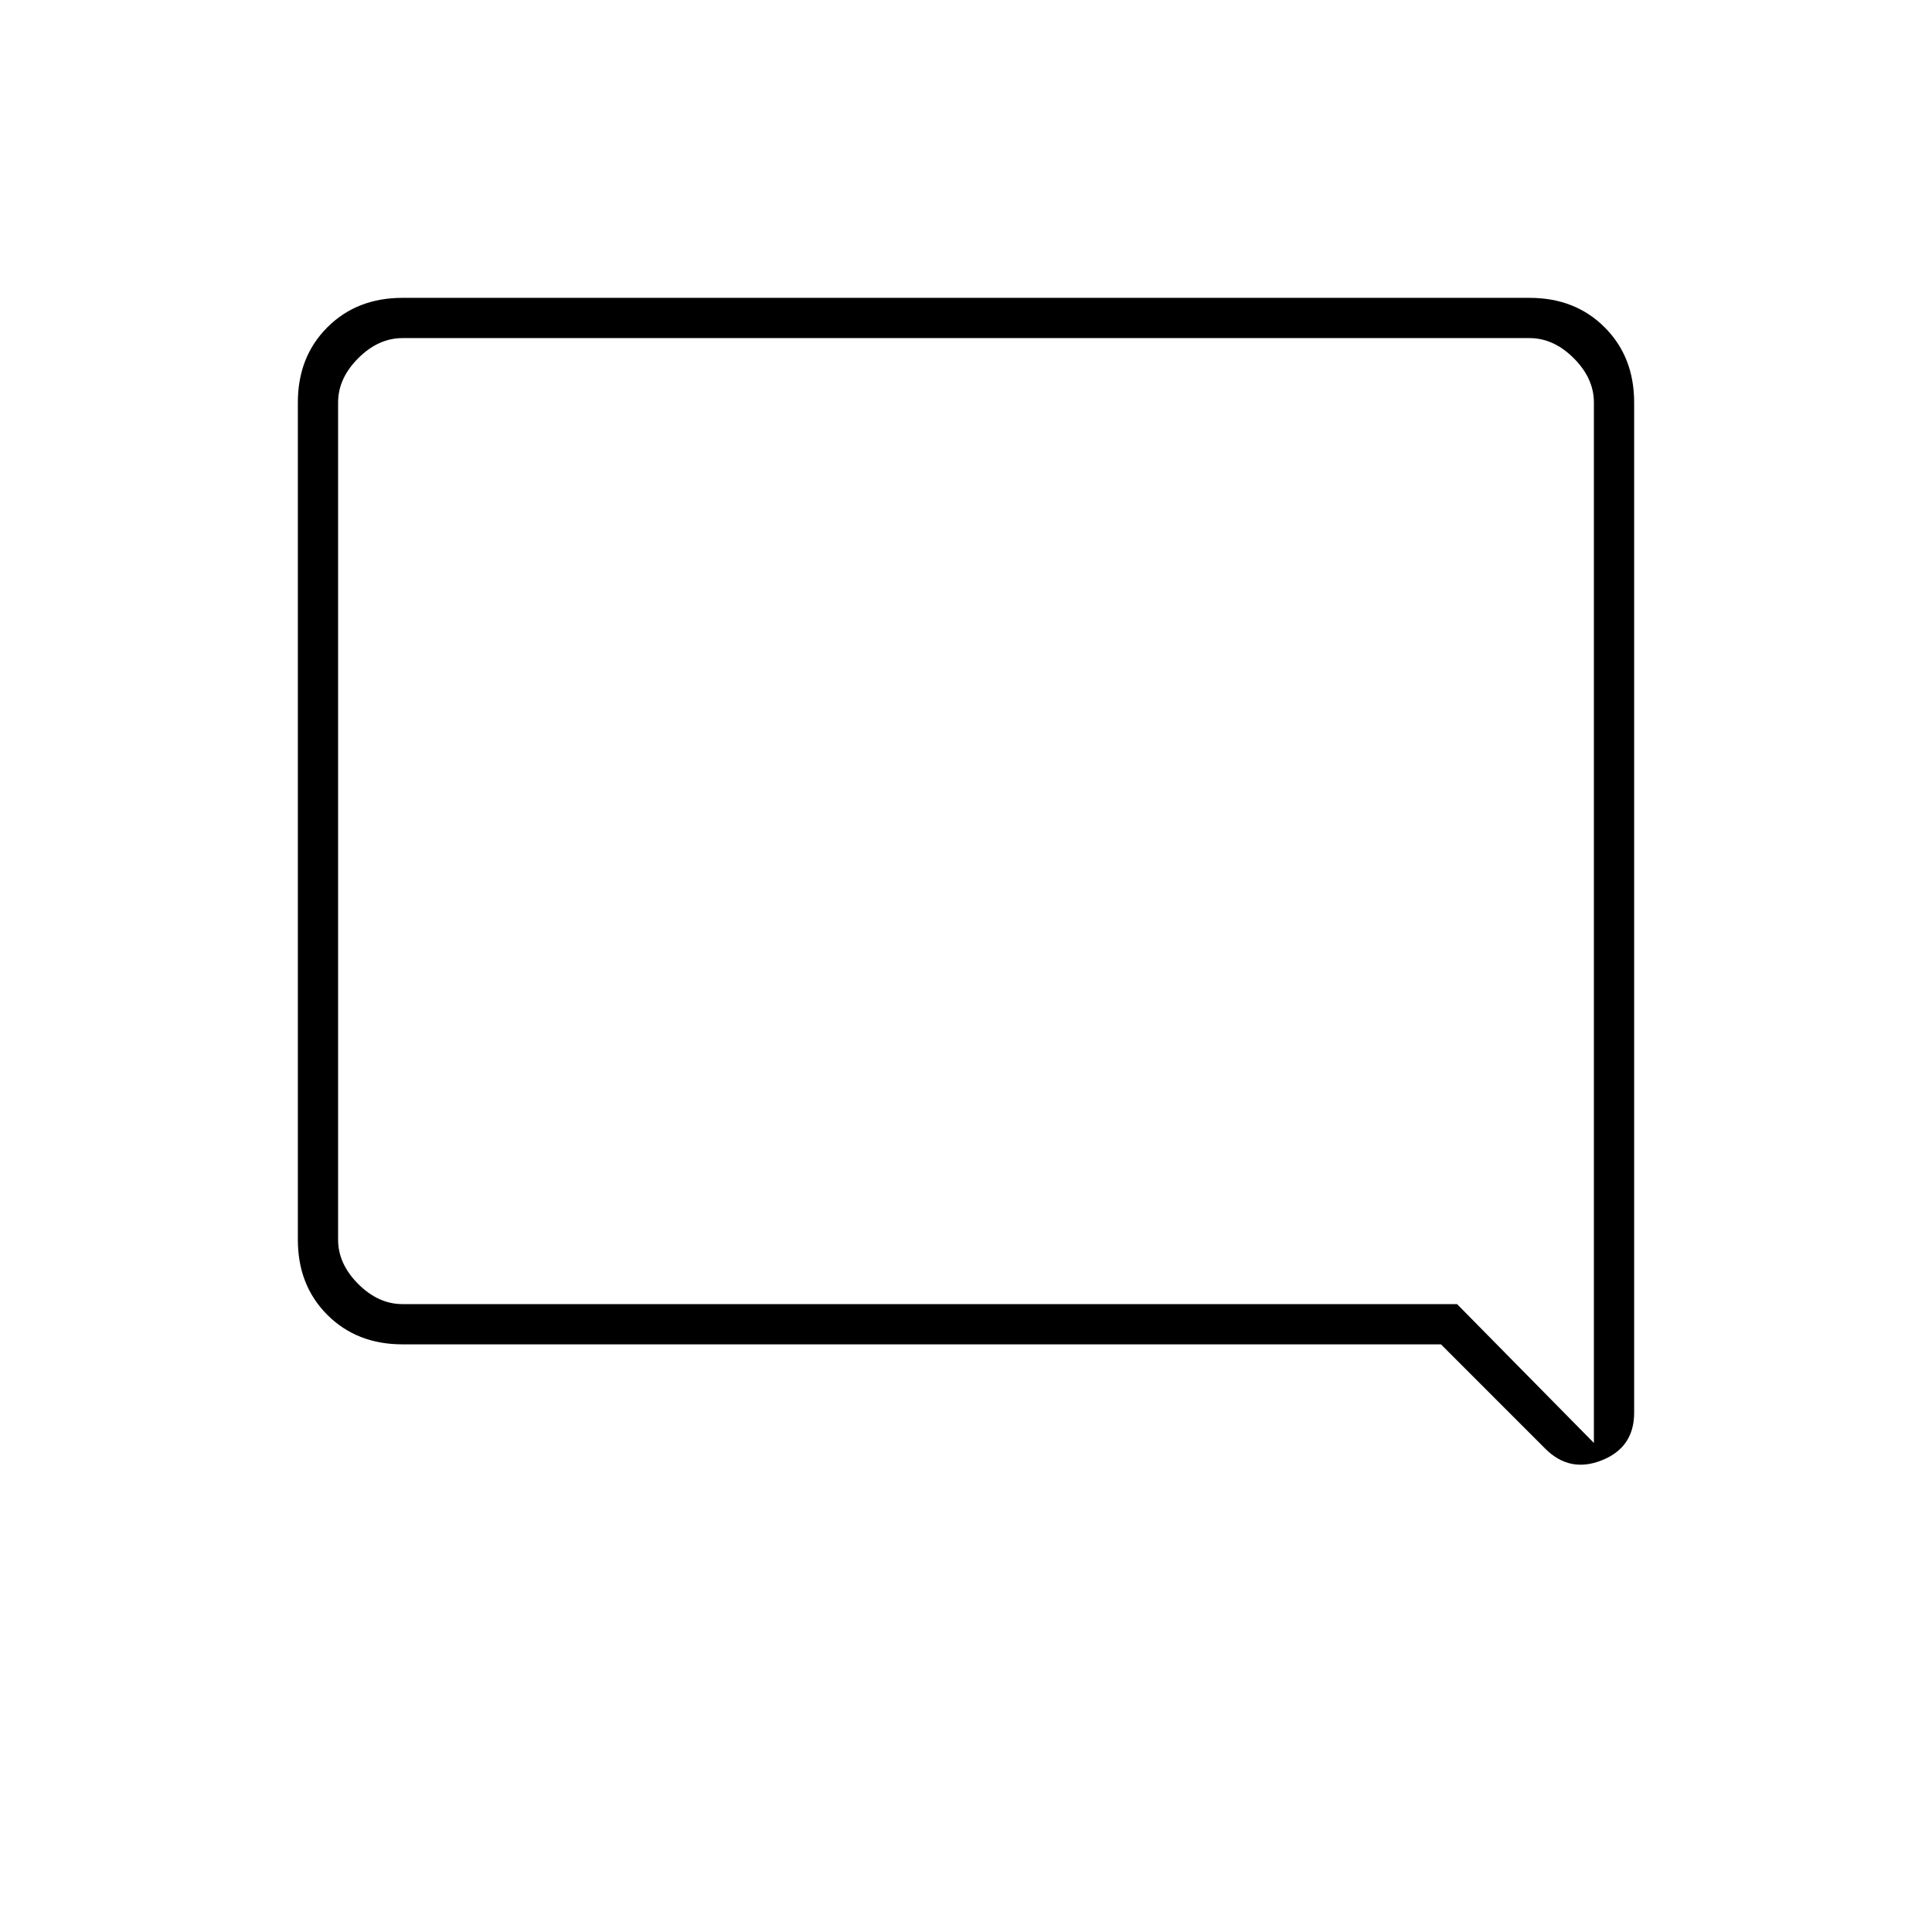 <svg xmlns="http://www.w3.org/2000/svg" height="20" viewBox="0 -960 960 960" width="20"><path d="M200-292q-22.7 0-37.35-14.65Q148-321.3 148-344v-416q0-22.7 14.65-37.35Q177.3-812 200-812h560q22.7 0 37.35 14.65Q812-782.7 812-760v502q0 17.19-16 23.59-16 6.41-28.12-5.71L716-292H200Zm524-20 68 69v-517q0-12-10-22t-22-10H200q-12 0-22 10t-10 22v416q0 12 10 22t22 10h524Zm-556 0v-480 480Z"/></svg>